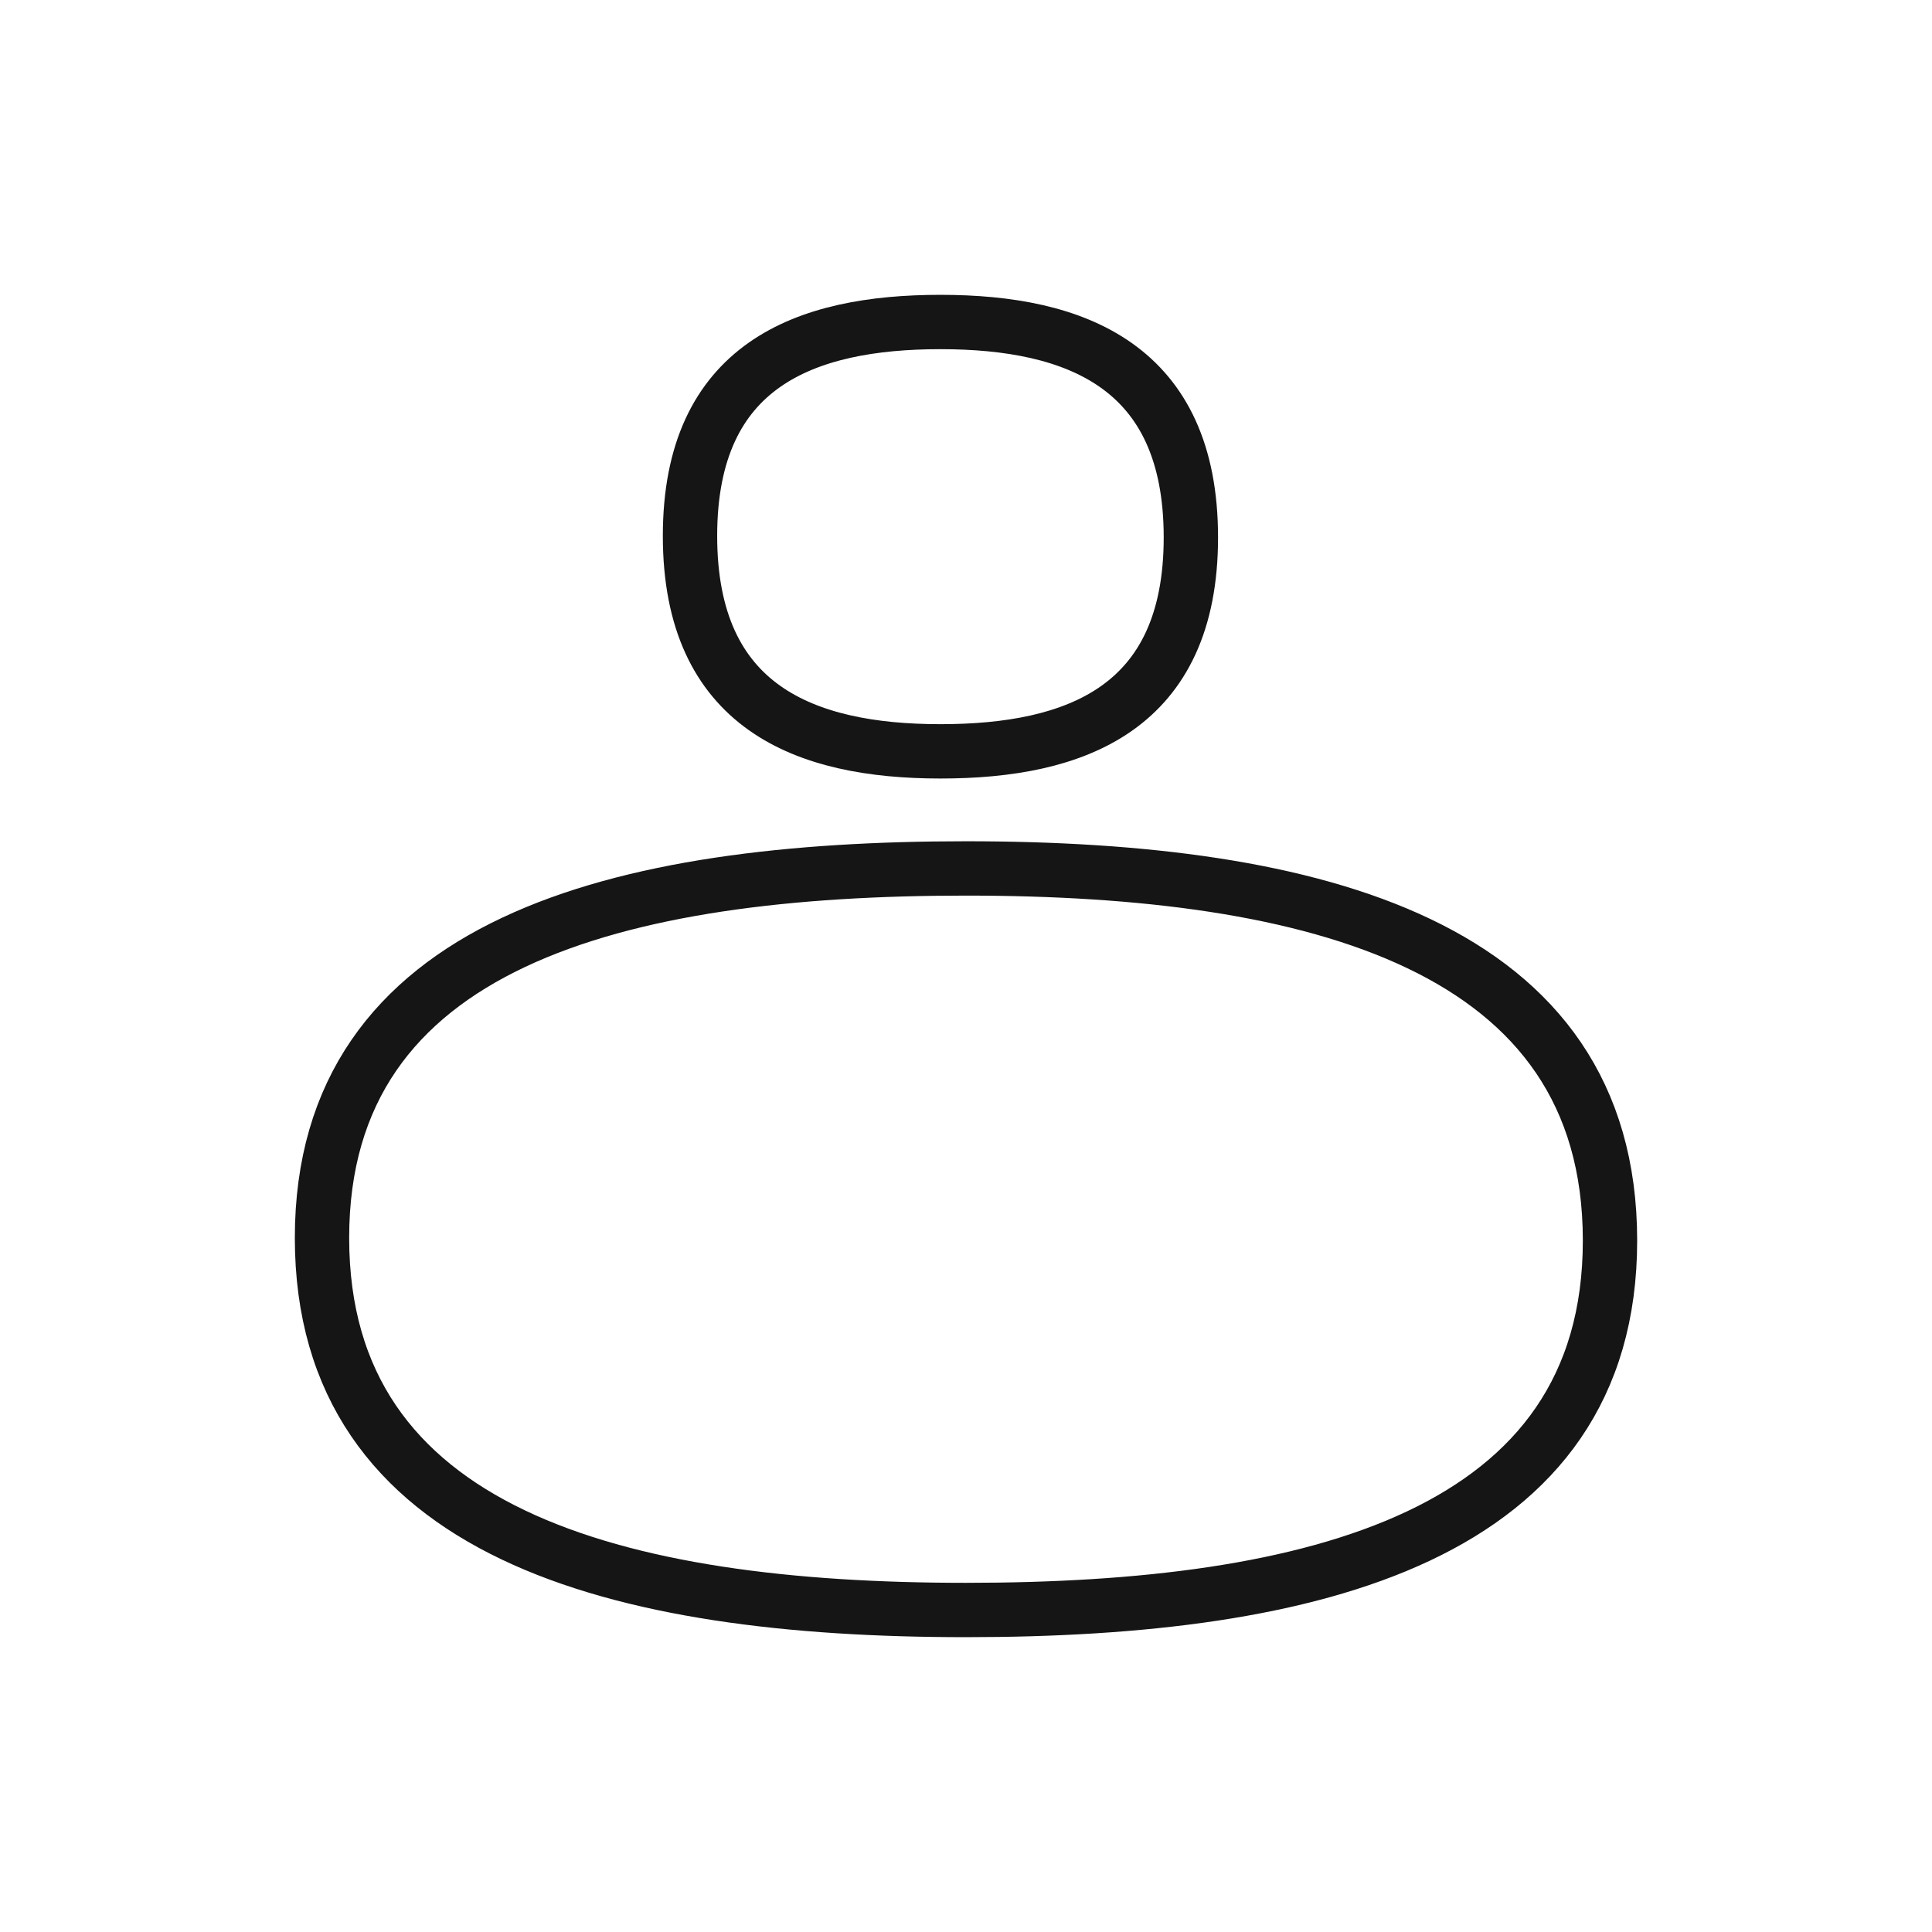 <svg width="48" height="48" viewBox="0 0 48 48" fill="none" xmlns="http://www.w3.org/2000/svg">
<path fill-rule="evenodd" clip-rule="evenodd" d="M24 21.576C15.37 21.576 8 23.409 8 30.755C8 38.1 15.325 40 24 40C32.632 40 40 38.164 40 30.821C40 23.478 32.677 21.576 24 21.576Z" stroke="#151515" stroke-width="1.35" stroke-linecap="round" stroke-linejoin="round"/>
<path fill-rule="evenodd" clip-rule="evenodd" d="M23.365 8C20.009 8 17.143 9.061 17.143 13.314C17.143 17.567 19.991 18.667 23.365 18.667C26.722 18.667 29.587 17.604 29.587 13.352C29.587 9.102 26.739 8 23.365 8Z" stroke="#151515" stroke-width="1.35" stroke-linecap="round" stroke-linejoin="round"/>
</svg>
